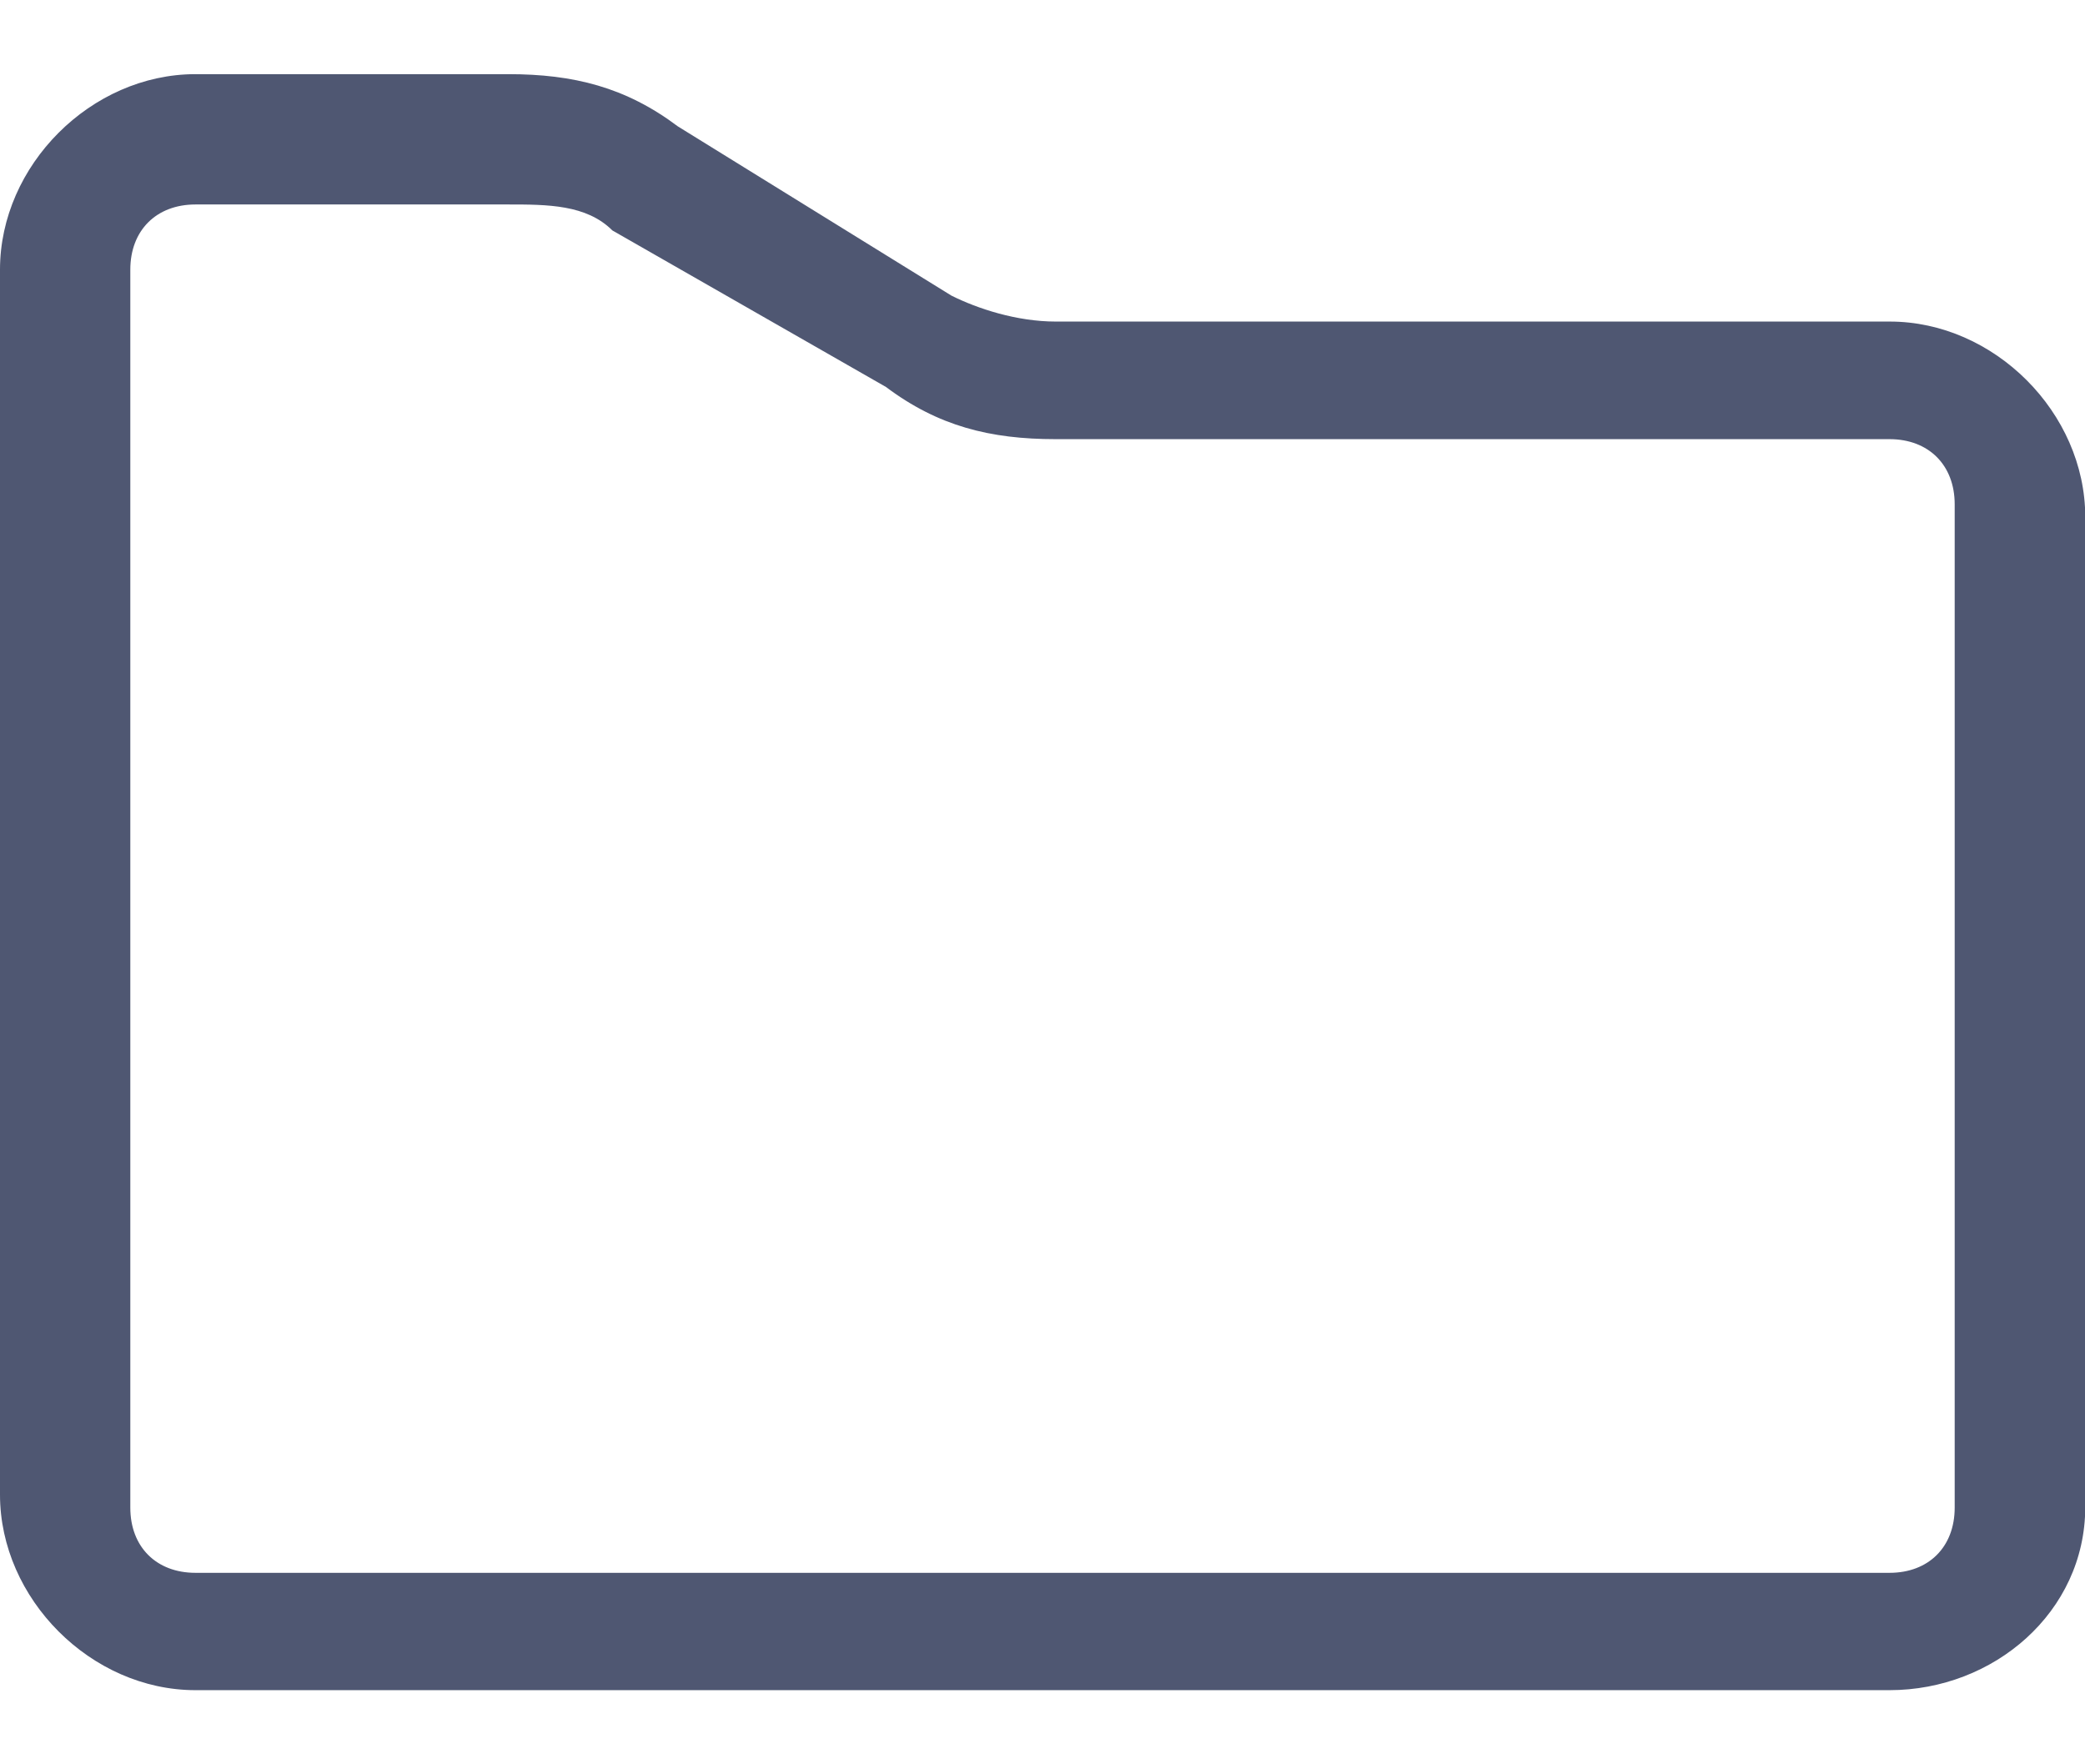 <?xml version="1.0" encoding="utf-8"?>
<!-- Generator: Adobe Illustrator 16.0.0, SVG Export Plug-In . SVG Version: 6.00 Build 0)  -->
<!DOCTYPE svg PUBLIC "-//W3C//DTD SVG 1.1//EN" "http://www.w3.org/Graphics/SVG/1.1/DTD/svg11.dtd">
<svg version="1.1" id="图层_1" xmlns="http://www.w3.org/2000/svg" xmlns:xlink="http://www.w3.org/1999/xlink" x="0px" y="0px"
	 width="13px" height="11px" viewBox="0 0 819.2 634.9" style="enable-background:new 0 0 819.2 634.9;" xml:space="preserve"
	>
<g>
	<g>
		<path style="fill:#4F5772;" d="M742.4,634.9H76.8C35.8,634.9,0,599,0,558.1V76.8C0,35.8,35.8,0,76.8,0h122.9
			c25.6,0,46.1,5.1,66.6,20.5L373.8,87c10.2,5.1,25.6,10.2,41,10.2h327.7c41,0,76.8,35.8,76.8,76.8v389.1
			C819.2,604.2,783.4,634.9,742.4,634.9L742.4,634.9z M76.8,51.2c-15.4,0-25.6,10.2-25.6,25.6v486.4c0,15.4,10.2,25.6,25.6,25.6
			h665.6c15.4,0,25.6-10.2,25.6-25.6V169c0-15.4-10.2-25.6-25.6-25.6H414.7c-25.6,0-46.1-5.1-66.6-20.5L240.6,61.4
			c-10.2-10.2-25.6-10.2-41-10.2H76.8z M76.8,51.2"/>
	</g>
</g>
</svg>
